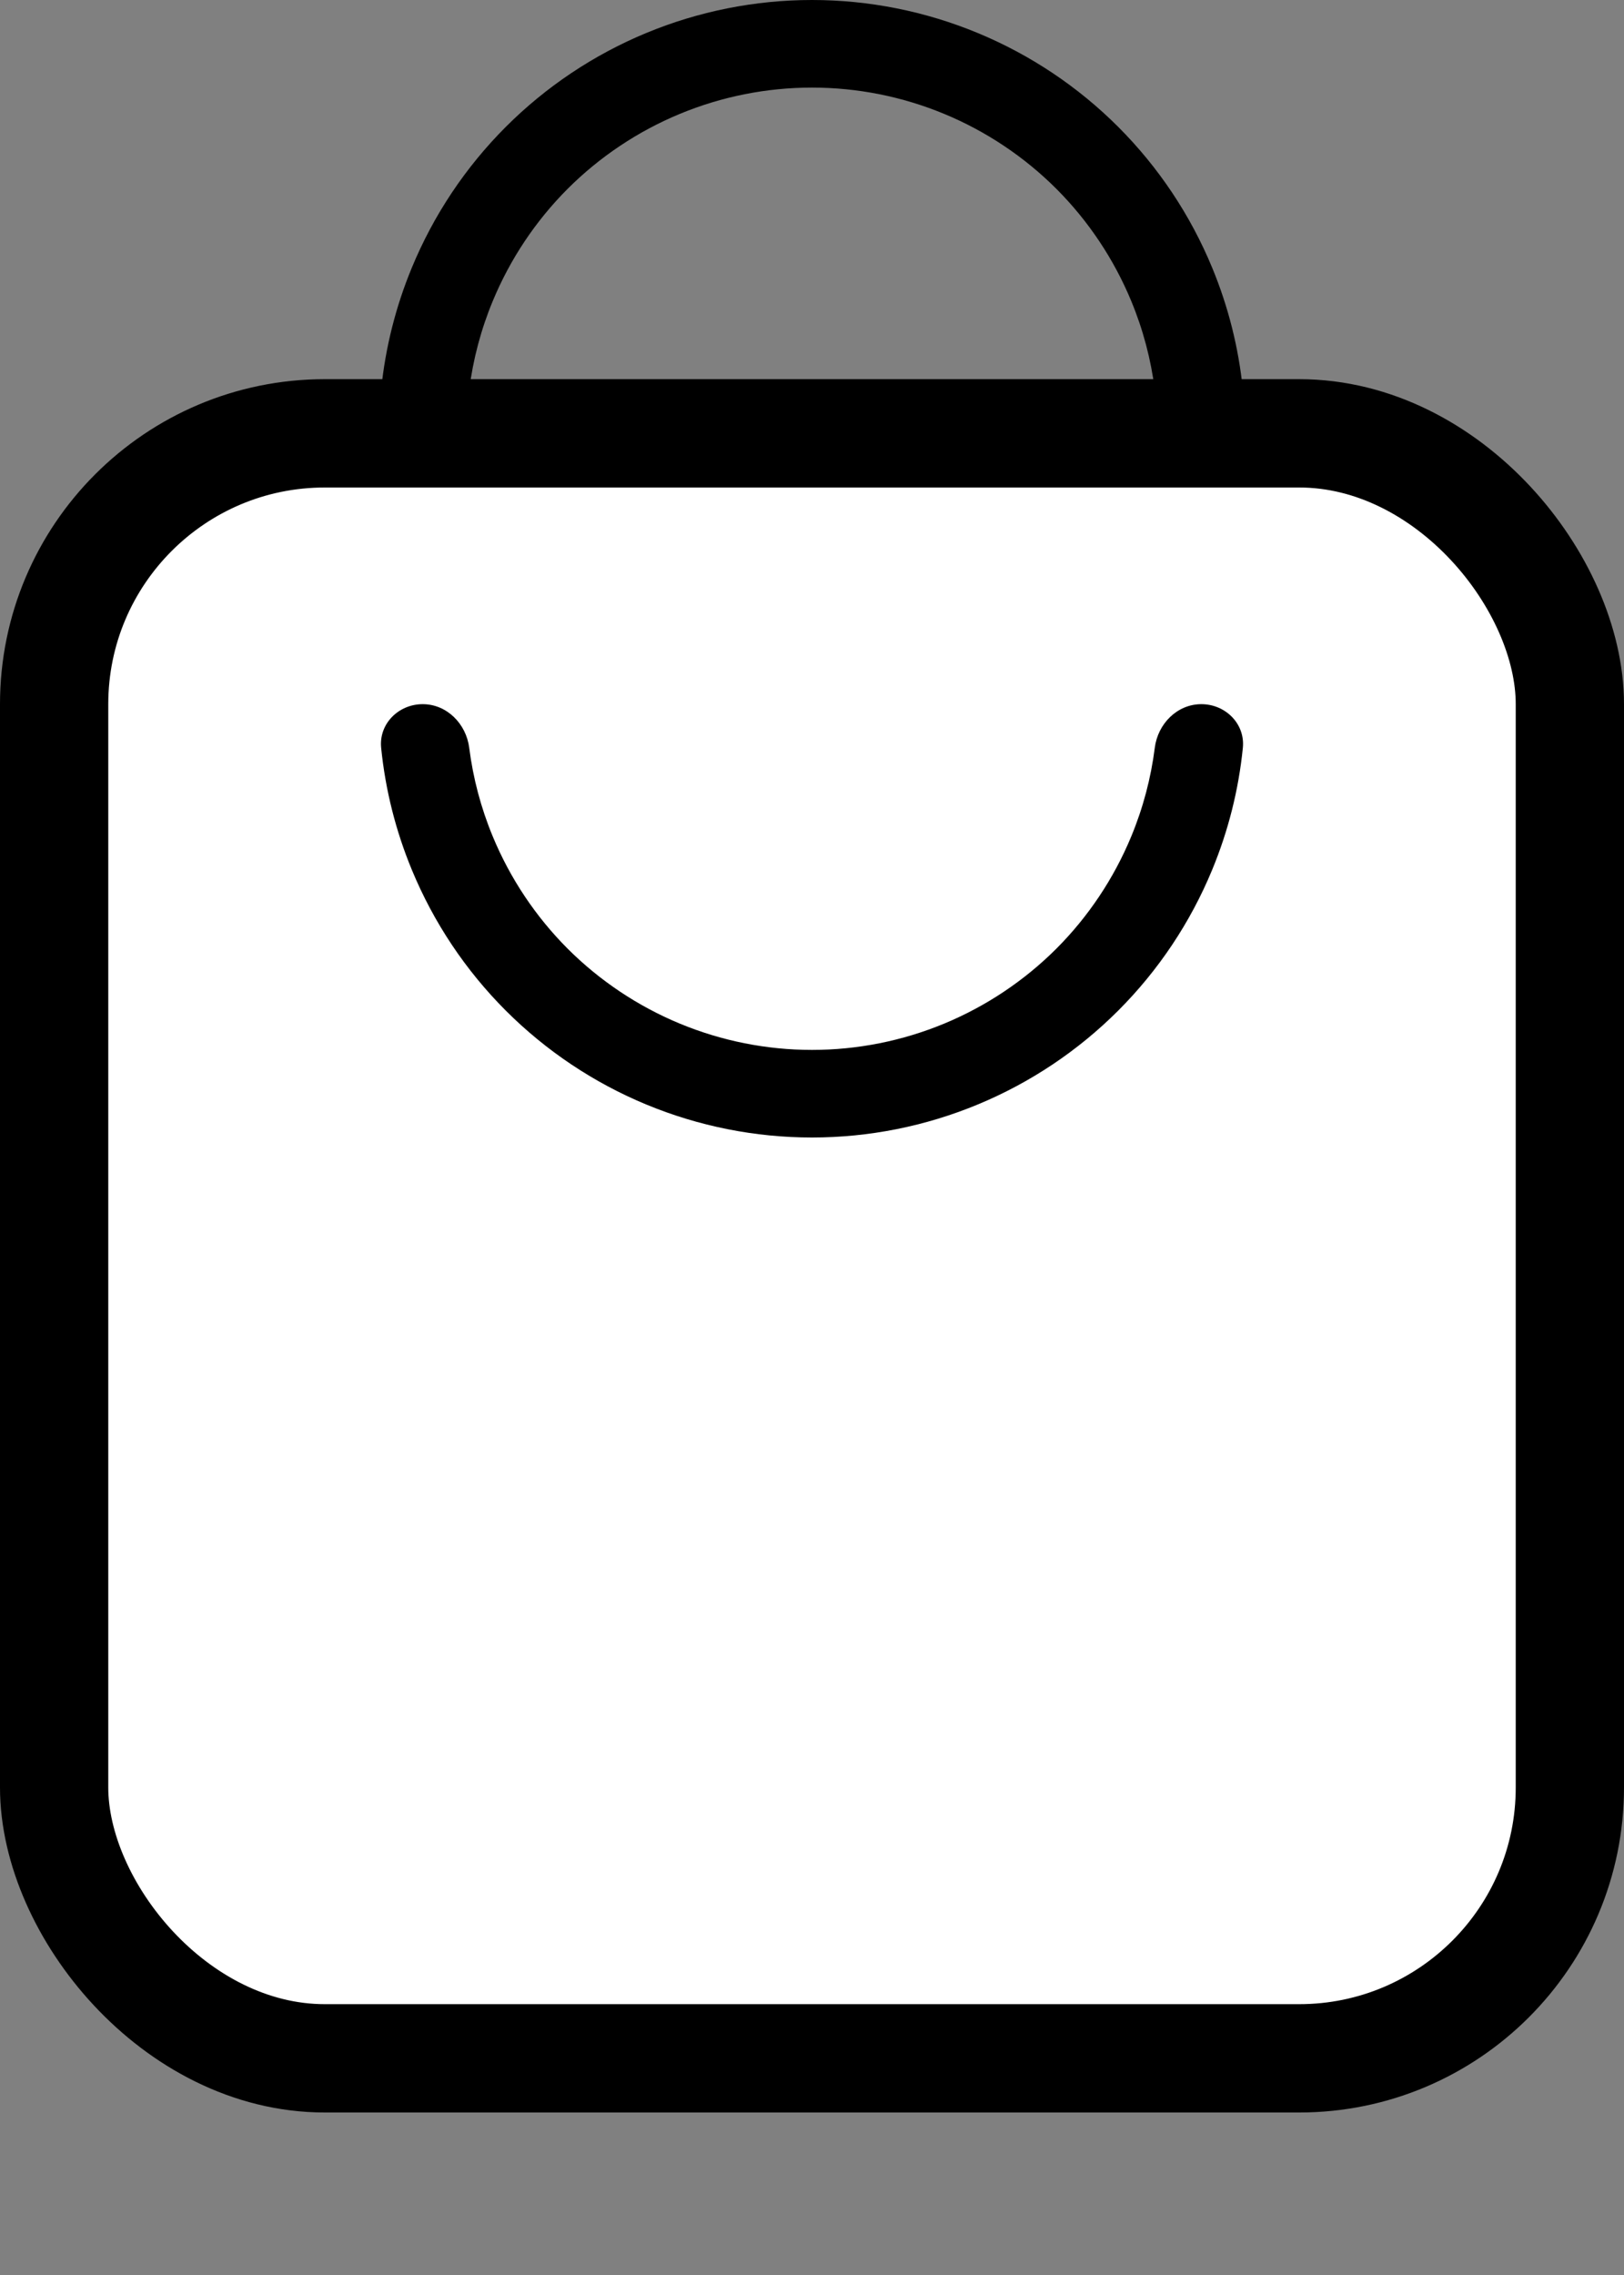 <svg width="30" height="42" viewBox="0 0 30 42" fill="none" xmlns="http://www.w3.org/2000/svg">
<rect x="0" y="0" width="30" height="42" fill="#808080" stroke="none"/>
<rect x="1" y="8" width="28" height="30" rx="5" fill="white" stroke="black" stroke-width="2"/>
<path d="M22.192 13C22.638 13 23.004 13.363 22.959 13.807C22.881 14.581 22.69 15.34 22.391 16.061C21.989 17.032 21.4 17.914 20.657 18.657C19.914 19.4 19.032 19.989 18.061 20.391C17.091 20.793 16.051 21 15 21C13.949 21 12.909 20.793 11.938 20.391C10.968 19.989 10.086 19.4 9.343 18.657C8.6 17.914 8.011 17.032 7.609 16.061C7.31 15.34 7.119 14.581 7.041 13.807C6.996 13.363 7.362 13 7.808 13V13C8.255 13 8.612 13.363 8.668 13.806C8.739 14.367 8.885 14.918 9.103 15.443C9.424 16.217 9.894 16.921 10.486 17.514C11.079 18.106 11.783 18.576 12.557 18.897C13.332 19.218 14.162 19.383 15 19.383C15.838 19.383 16.668 19.218 17.443 18.897C18.217 18.576 18.921 18.106 19.514 17.514C20.106 16.921 20.576 16.217 20.897 15.443C21.115 14.918 21.261 14.367 21.332 13.806C21.388 13.363 21.745 13 22.192 13V13Z" fill="black"/>
<path d="M7.808 8C7.362 8 6.996 7.637 7.041 7.193C7.119 6.419 7.31 5.66 7.609 4.939C8.011 3.968 8.6 3.086 9.343 2.343C10.086 1.6 10.968 1.011 11.938 0.609C12.909 0.207 13.949 -3.88242e-07 15 0C16.051 3.88243e-07 17.091 0.207 18.061 0.609C19.032 1.011 19.914 1.6 20.657 2.343C21.4 3.086 21.989 3.968 22.391 4.939C22.69 5.66 22.881 6.419 22.959 7.193C23.004 7.637 22.638 8 22.192 8V8C21.745 8 21.388 7.637 21.332 7.194C21.261 6.633 21.115 6.082 20.897 5.557C20.576 4.783 20.106 4.079 19.514 3.486C18.921 2.894 18.217 2.424 17.443 2.103C16.668 1.782 15.838 1.617 15 1.617C14.162 1.617 13.332 1.782 12.557 2.103C11.783 2.424 11.079 2.894 10.486 3.486C9.894 4.079 9.424 4.783 9.103 5.557C8.885 6.082 8.739 6.633 8.668 7.194C8.612 7.637 8.255 8 7.808 8V8Z" fill="black"/>
</svg>
